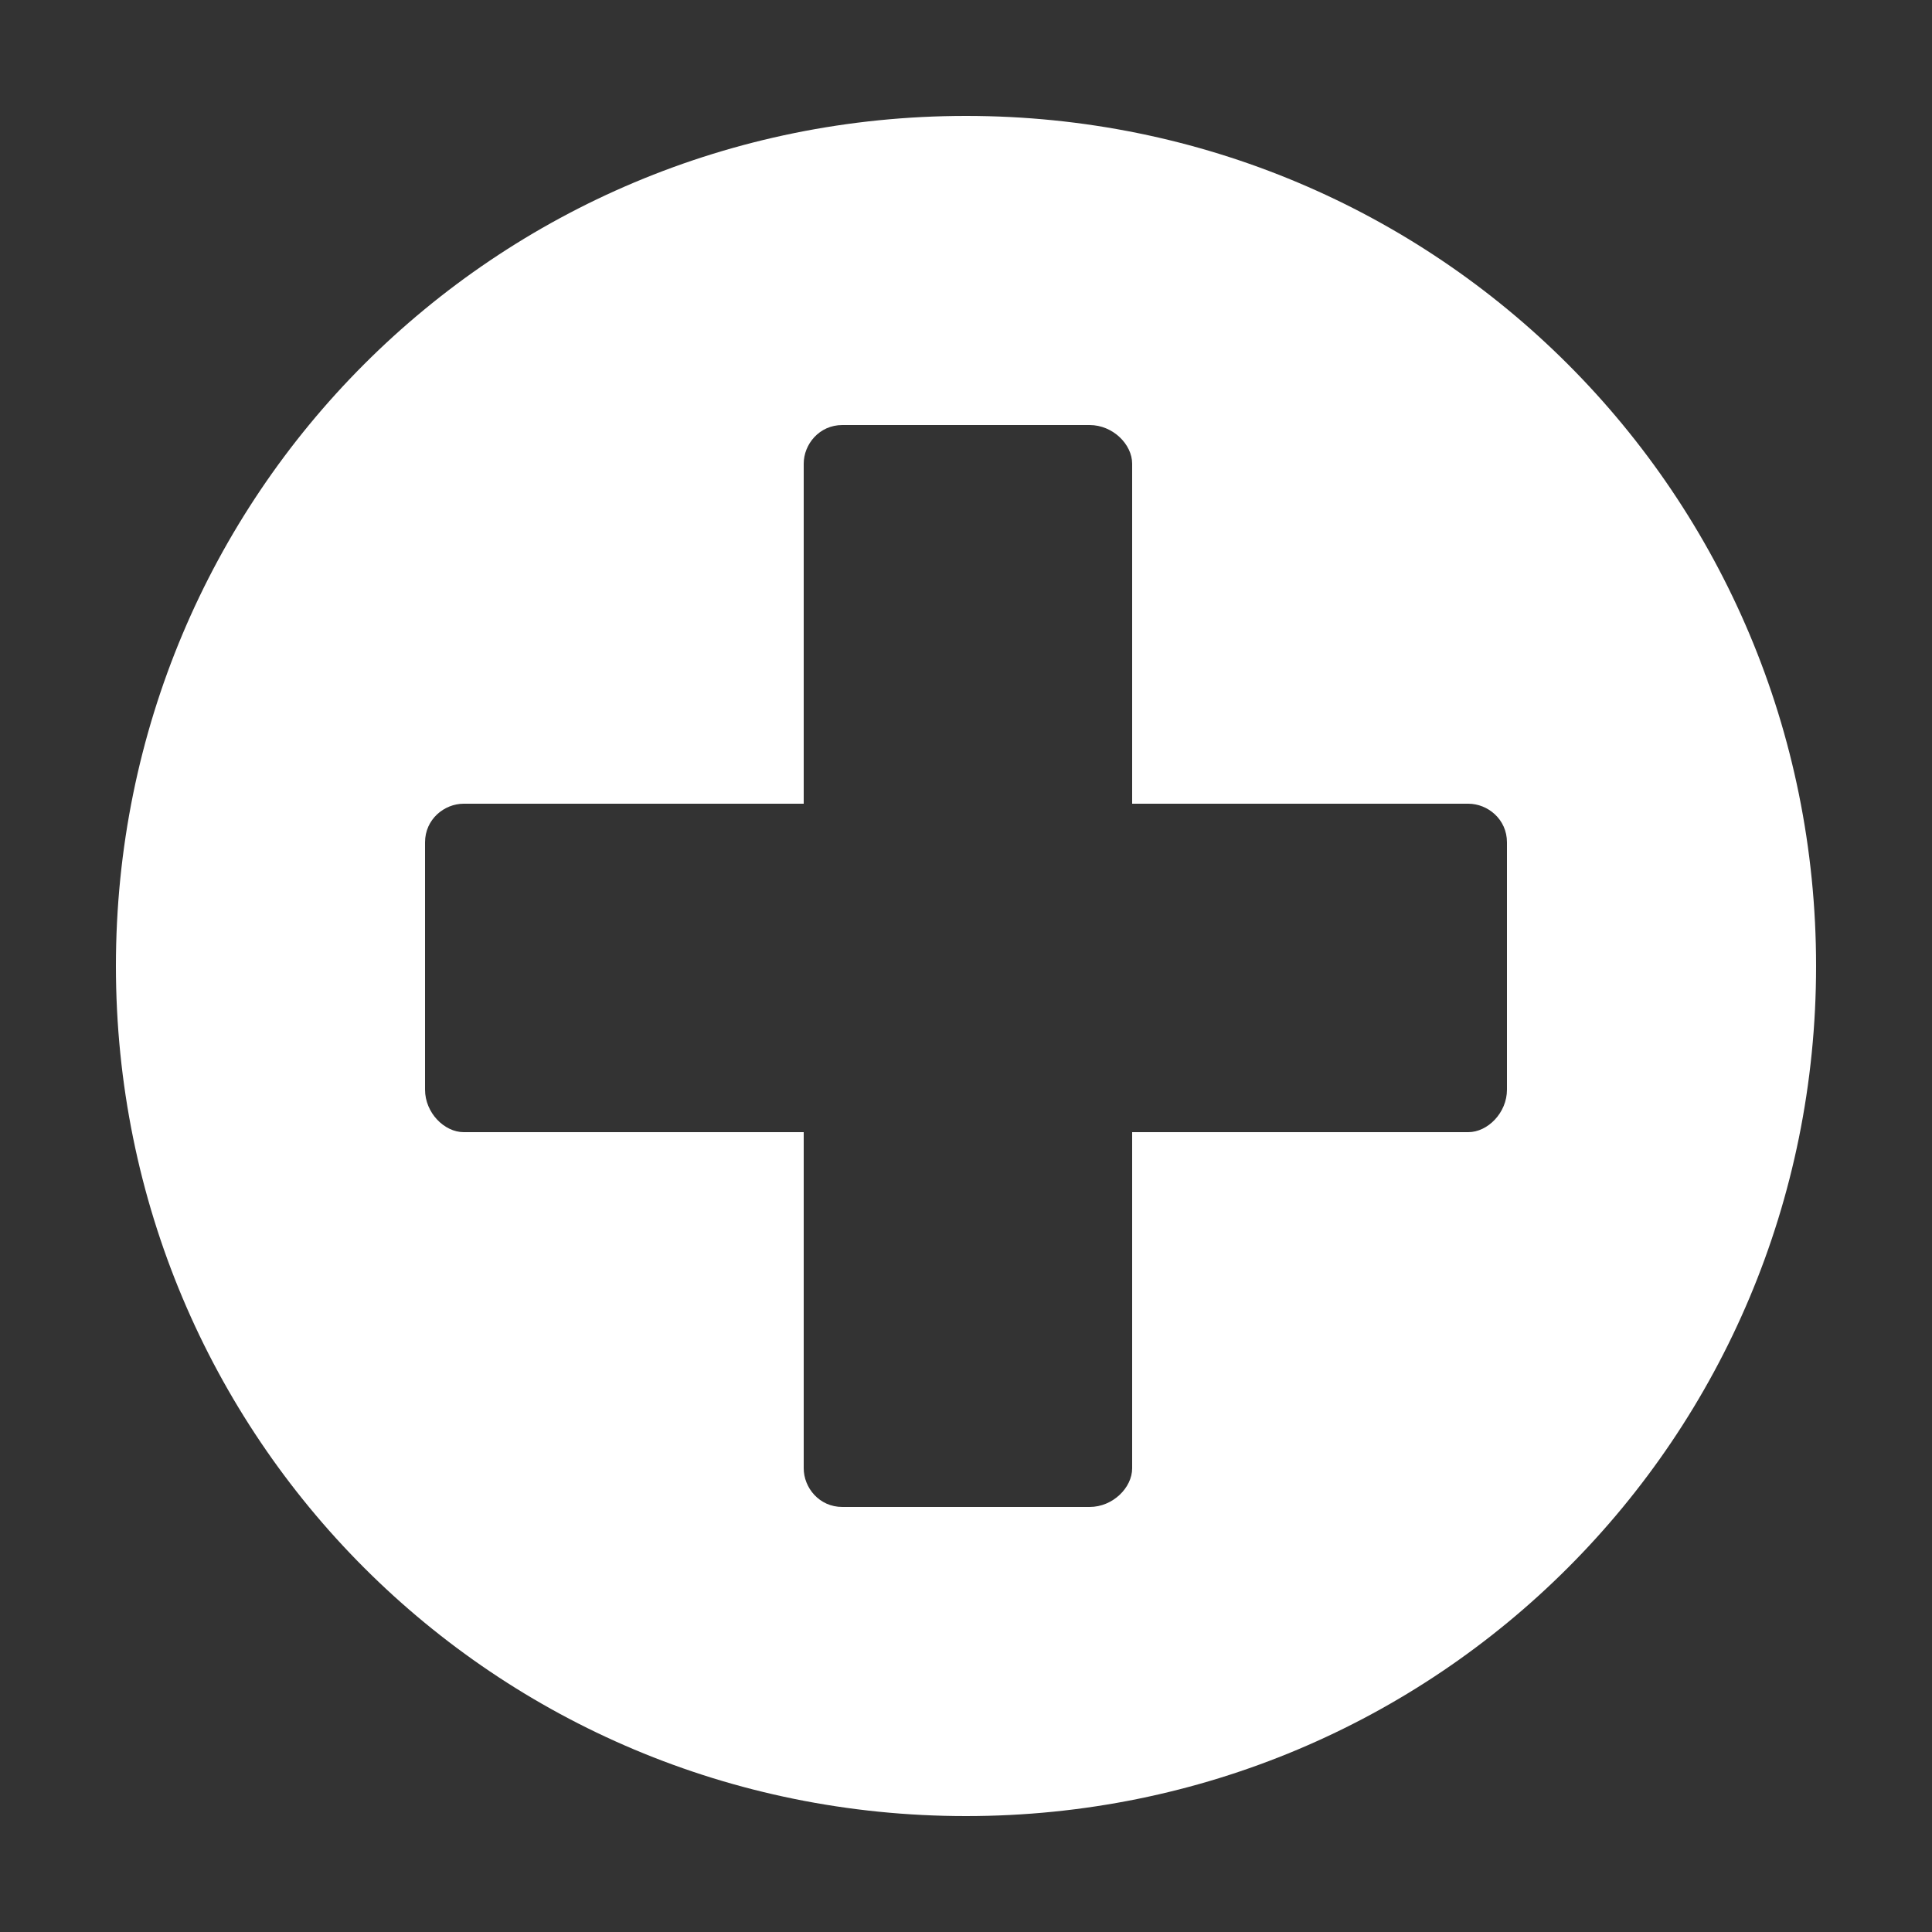 <?xml version="1.0" encoding="UTF-8"?>
<!DOCTYPE svg PUBLIC "-//W3C//DTD SVG 1.1//EN" "http://www.w3.org/Graphics/SVG/1.1/DTD/svg11.dtd">

<svg xmlns="http://www.w3.org/2000/svg" xml:space="preserve" width="100%" height="100%" version="1.1" style="shape-rendering:geometricPrecision; text-rendering:geometricPrecision; image-rendering:optimizeQuality; fill-rule:evenodd; clip-rule:evenodd"
viewBox="0 0 500 500"
 xmlns:xlink="http://www.w3.org/1999/xlink">
 <rect x="0" y="0" width="500" height="500" fill="#333333" stroke="none"/>
 <defs>
  <style type="text/css">
   <![CDATA[
    .fil0 {fill:#FFFFFF}
   ]]>
  </style>
 </defs>
 <g id="Layer_x0020_1">
  <path class="fil0" d="M30 250c0,122 98,220 220,220 122,0 220,-98 220,-220 0,-122 -98,-220 -220,-220 -122,0 -220,98 -220,220zm263 -130l0 88 87 0c5,0 10,4 10,10l0 64c0,6 -5,11 -10,11l-87 0 0 87c0,5 -5,10 -11,10l-64 0c-6,0 -10,-5 -10,-10l0 -87 -88 0c-5,0 -10,-5 -10,-11l0 -64c0,-6 5,-10 10,-10l88 0 0 -88c0,-5 4,-10 10,-10l64 0c6,0 11,5 11,10z"/>
 </g>
</svg>

